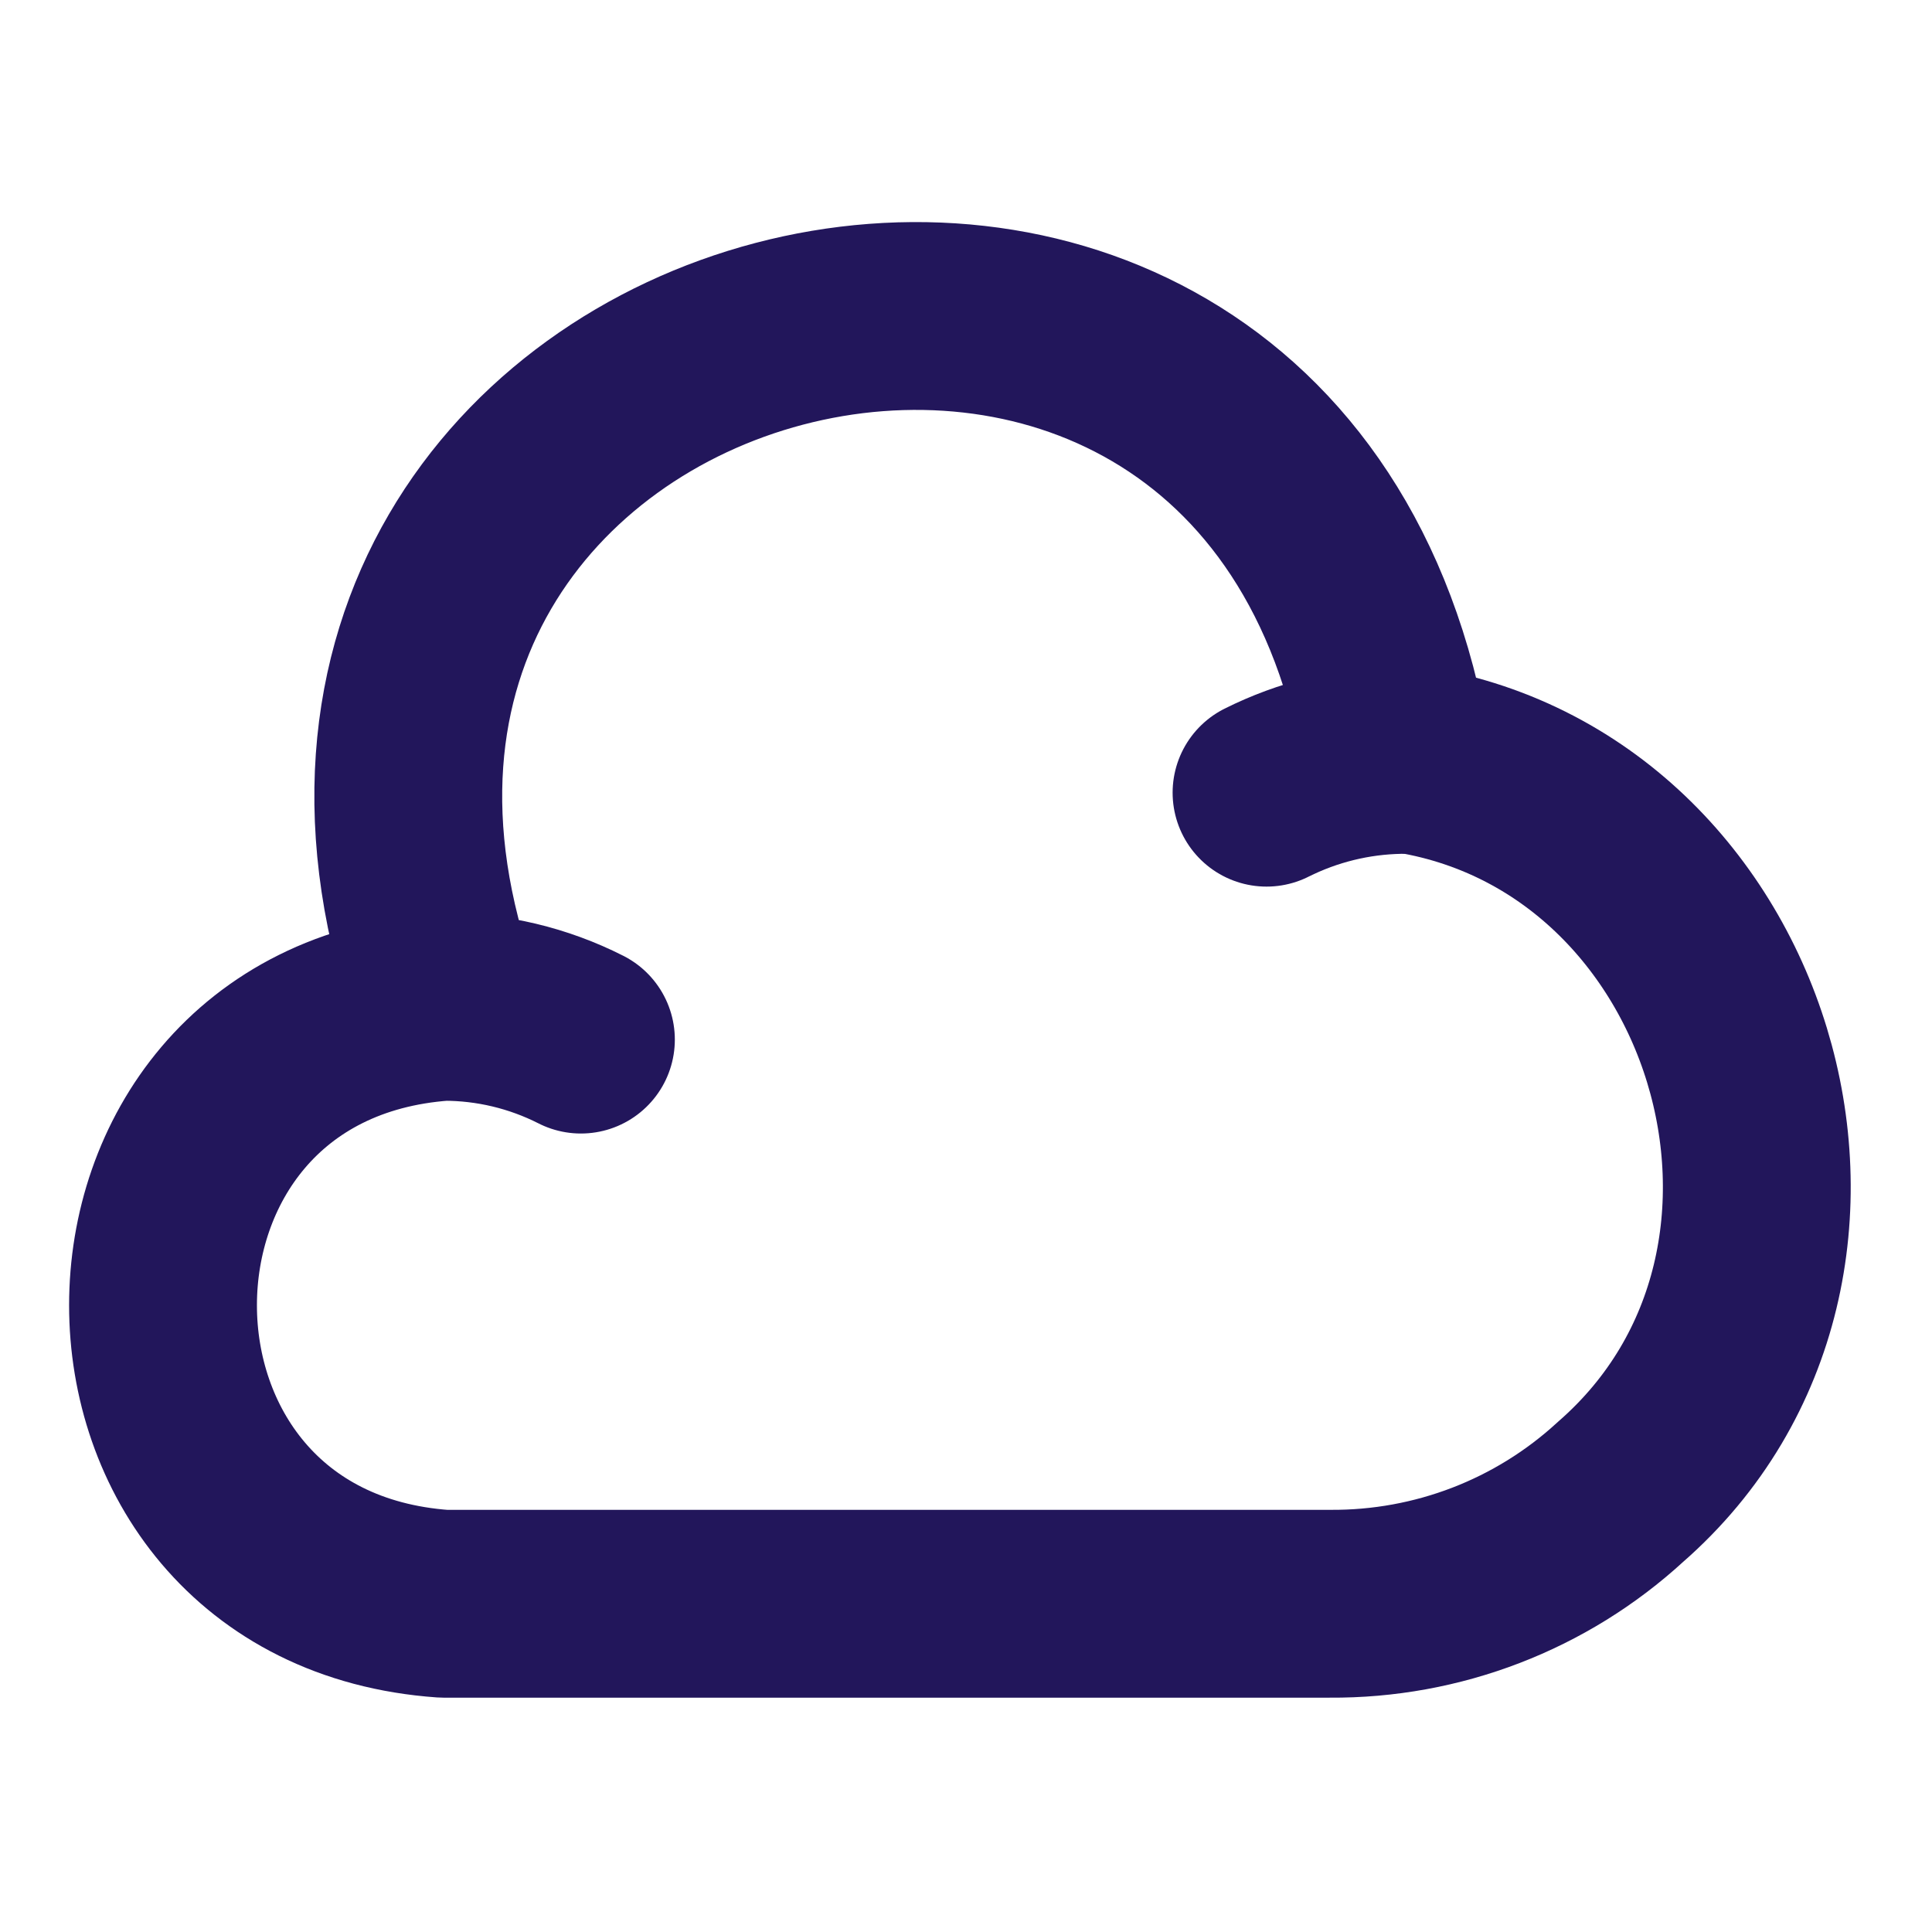 <svg width="72" height="72" viewBox="0 0 72 72" fill="none" xmlns="http://www.w3.org/2000/svg">
<path d="M21.649 38.743C20.062 37.938 18.307 37.519 16.527 37.522C2.591 38.505 2.591 58.784 16.527 59.767H49.553C53.573 59.797 57.444 58.308 60.392 55.598C70.189 47.051 64.948 29.869 52.054 28.231C47.408 0.328 7.117 10.929 16.676 37.522" stroke="#22165B" stroke-width="7" stroke-miterlimit="10" stroke-linecap="round" stroke-linejoin="round"/>
<path d="M47.2 29.541C48.748 28.767 50.446 28.35 52.173 28.32" stroke="#22165B" stroke-width="7" stroke-miterlimit="10" stroke-linecap="round" stroke-linejoin="round"/>
</svg>
